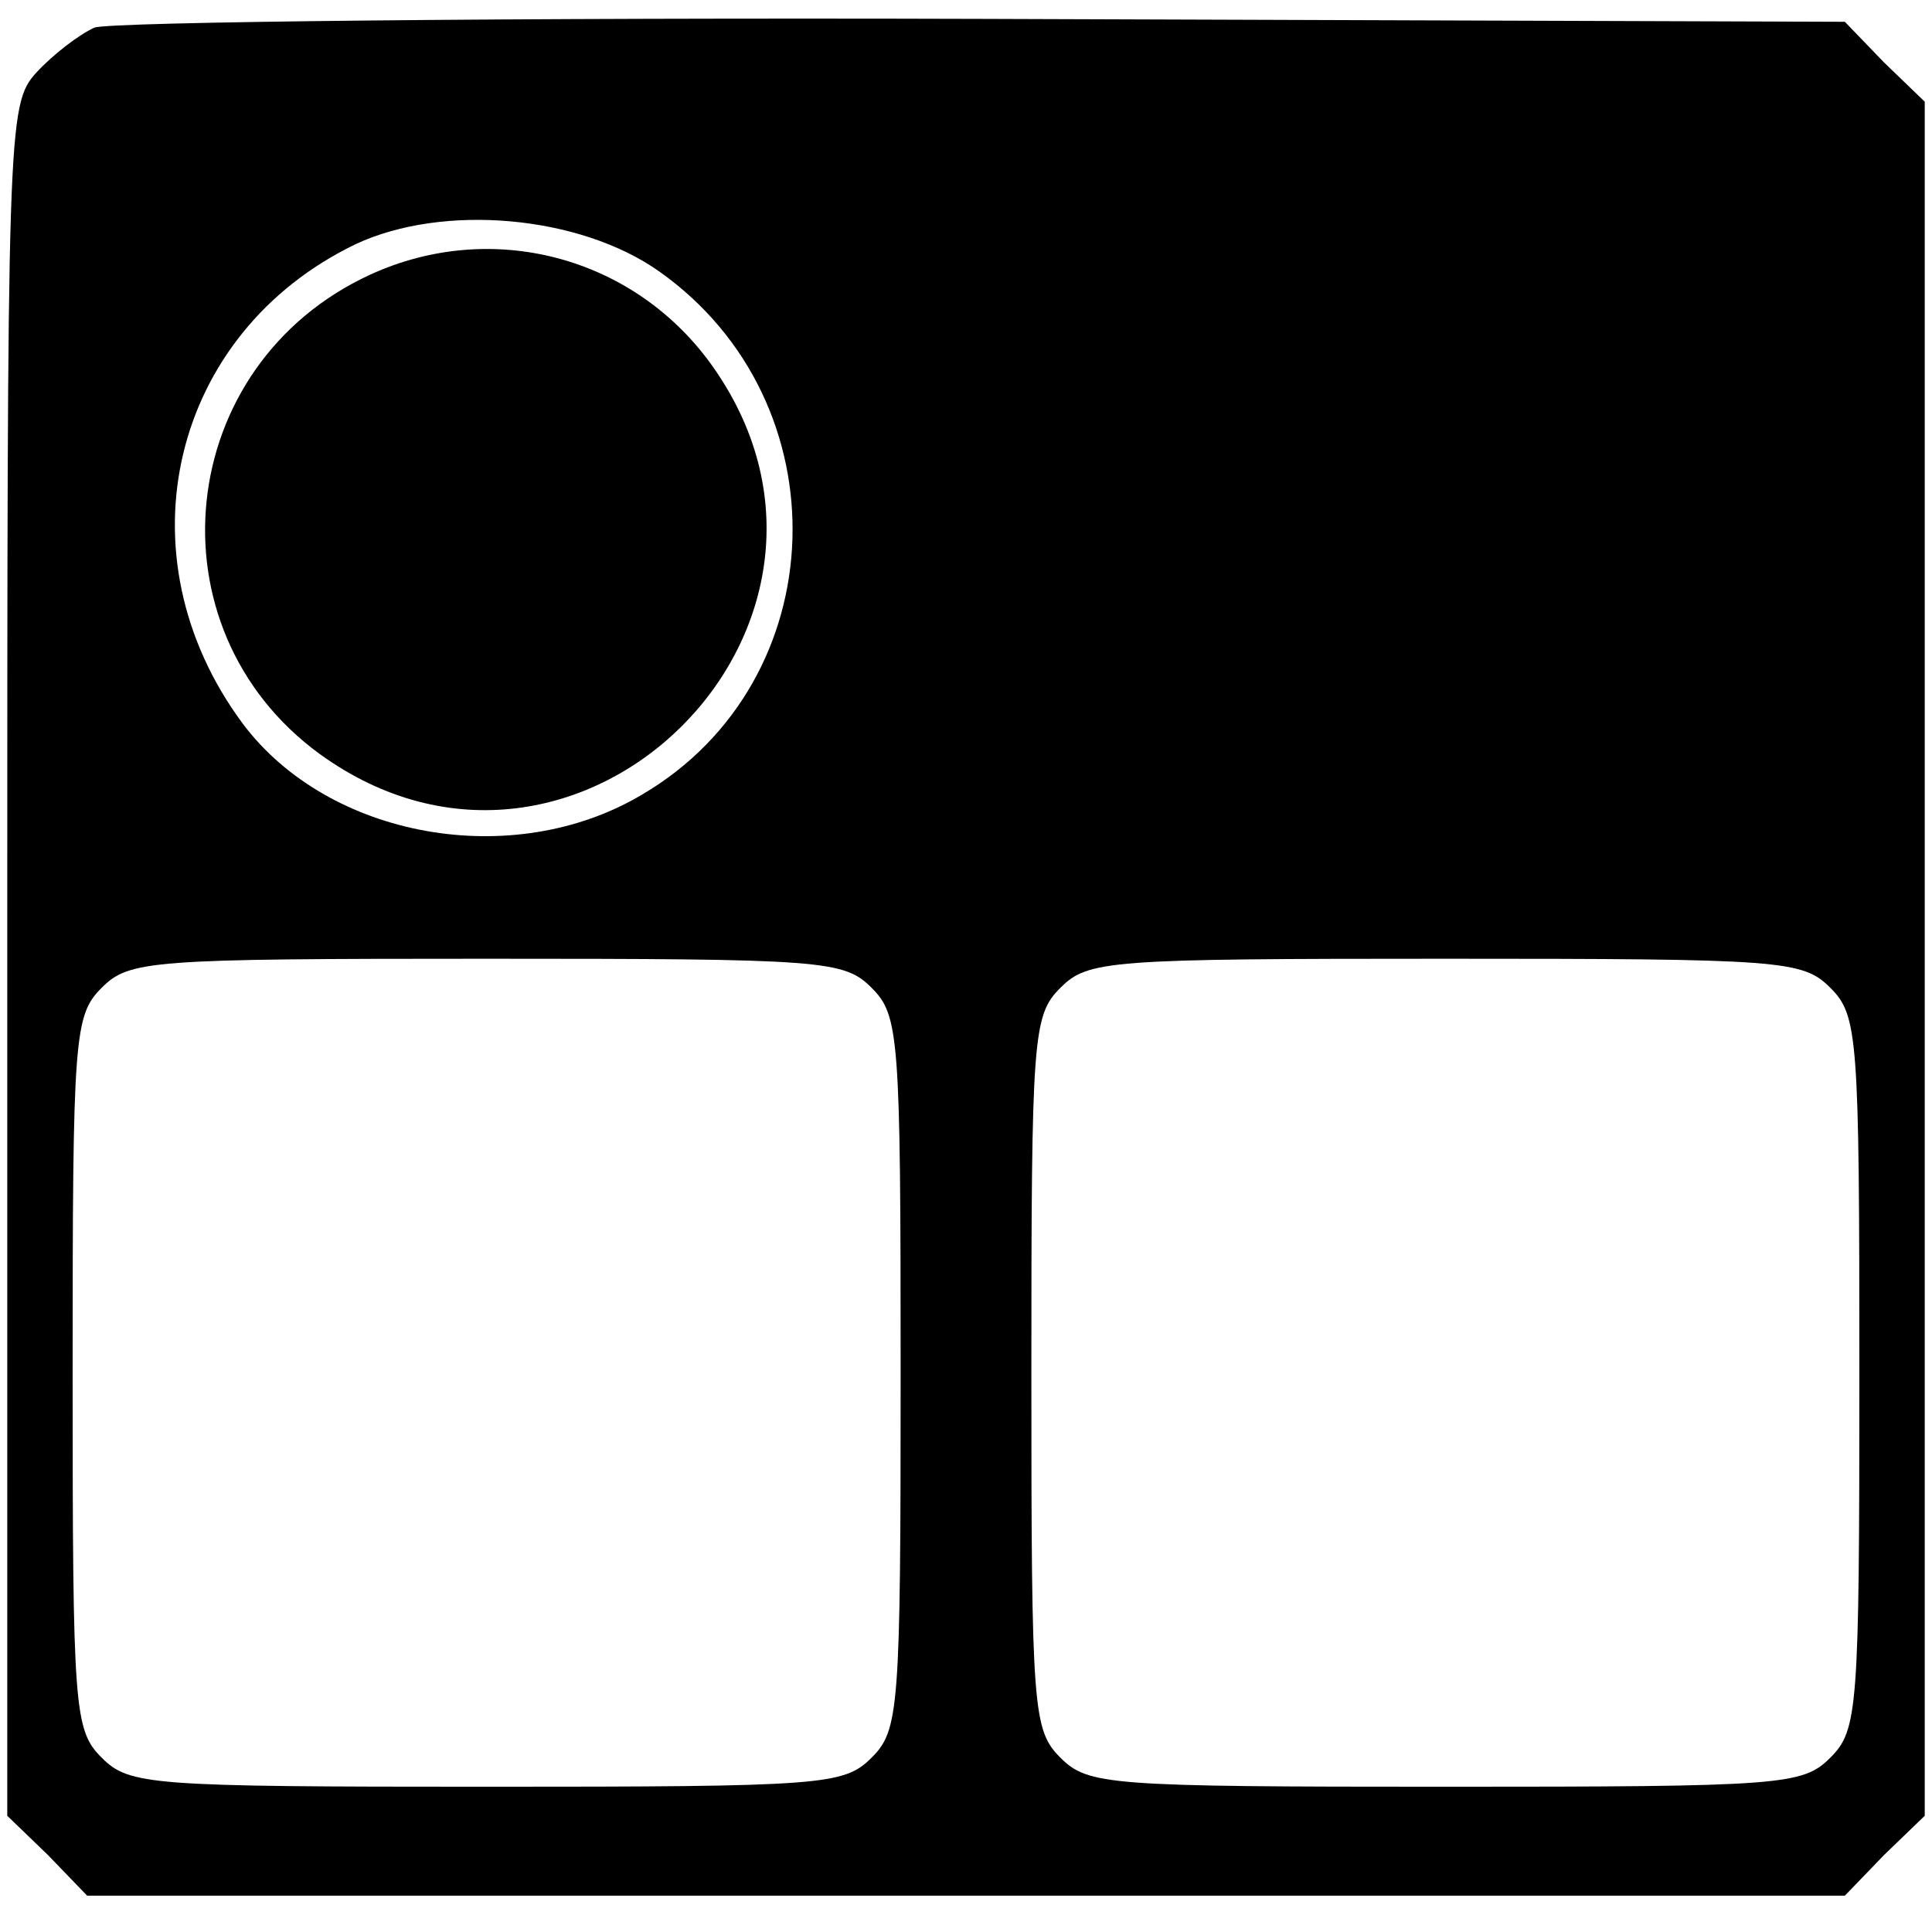 <?xml version="1.0" standalone="no"?>
<!DOCTYPE svg PUBLIC "-//W3C//DTD SVG 20010904//EN"
 "http://www.w3.org/TR/2001/REC-SVG-20010904/DTD/svg10.dtd">
<svg version="1.0" xmlns="http://www.w3.org/2000/svg"
 width="133pt" height="133pt" viewBox="0 0 133 133"
 preserveAspectRatio="xMidYMid meet">
<g transform="translate(0,133) scale(0.1,-0.1)"
fill="#000000" stroke="none">
<path d="M65 1311 c-11 -5 -29 -19 -40 -31 -20 -22 -20 -36 -20 -611 l0 -589
28 -27 27 -28 605 0 605 0 27 28 28 27 0 590 0 590 -28 27 -27 28 -593 2
c-325 1 -601 -2 -612 -6z m389 -168 c127 -90 121 -282 -12 -360 -89 -53 -216
-30 -275 49 -86 116 -49 269 78 330 60 28 154 20 209 -19z m146 -493 c19 -19
20 -33 20 -265 0 -232 -1 -246 -20 -265 -19 -19 -33 -20 -265 -20 -232 0 -246
1 -265 20 -19 19 -20 33 -20 265 0 232 1 246 20 265 19 19 33 20 265 20 232 0
246 -1 265 -20z m660 0 c19 -19 20 -33 20 -265 0 -232 -1 -246 -20 -265 -19
-19 -33 -20 -265 -20 -232 0 -246 1 -265 20 -19 19 -20 33 -20 265 0 232 1
246 20 265 19 19 33 20 265 20 232 0 246 -1 265 -20z"/>
<path d="M255 1141 c-135 -62 -154 -243 -35 -330 178 -129 398 91 269 269 -54
74 -151 99 -234 61z"/>
</g>
</svg>
